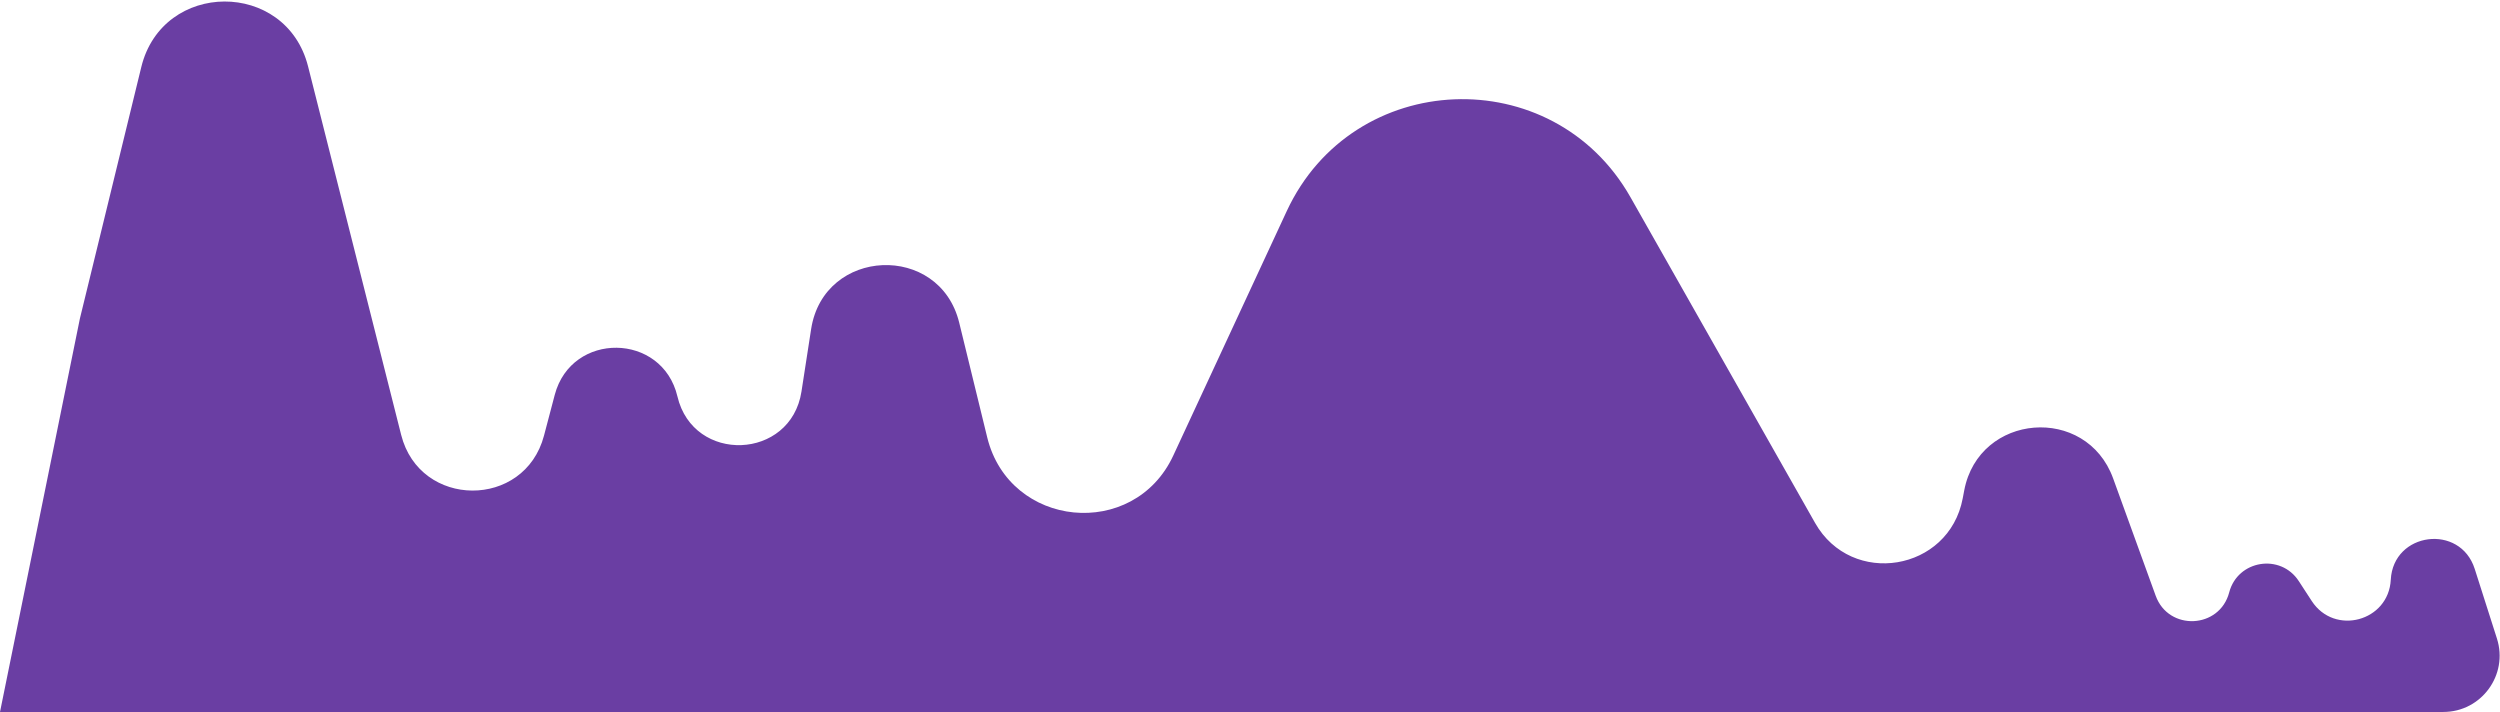 <svg width="1236" height="352" viewBox="0 0 1236 352" fill="none" xmlns="http://www.w3.org/2000/svg">
<path d="M198.336 215.007L152.309 32.826C141.46 -10.119 80.358 -9.873 69.854 33.157L39.5 157.5L0 352H1207.95C1226.81 352 1240.22 333.651 1234.48 315.685L1223.5 281.265C1216.31 258.723 1183.21 263.007 1182 286.637C1180.94 307.213 1154.17 314.414 1142.93 297.146L1136.53 287.314C1127.51 273.451 1106.32 276.874 1102.12 292.874C1097.38 310.958 1072.14 312.111 1065.77 294.535L1044.74 236.545C1031.46 199.936 978.365 204.207 971.112 242.468L970.36 246.436C963.526 282.484 915.46 290.445 897.369 258.524L806.115 97.513C767.749 29.819 668.91 33.827 636.151 104.405L580.071 225.227C560.574 267.232 499.062 261.213 488.077 216.225L474.239 159.552C464.543 119.841 407.269 122.307 401.022 162.704L396.244 193.6C390.997 227.536 342.812 229.426 334.922 196.006C327.442 164.323 282.559 163.743 274.264 195.222L268.955 215.367C259.356 251.79 207.563 251.526 198.336 215.007Z" fill="#6A3EA3"/>
</svg>
